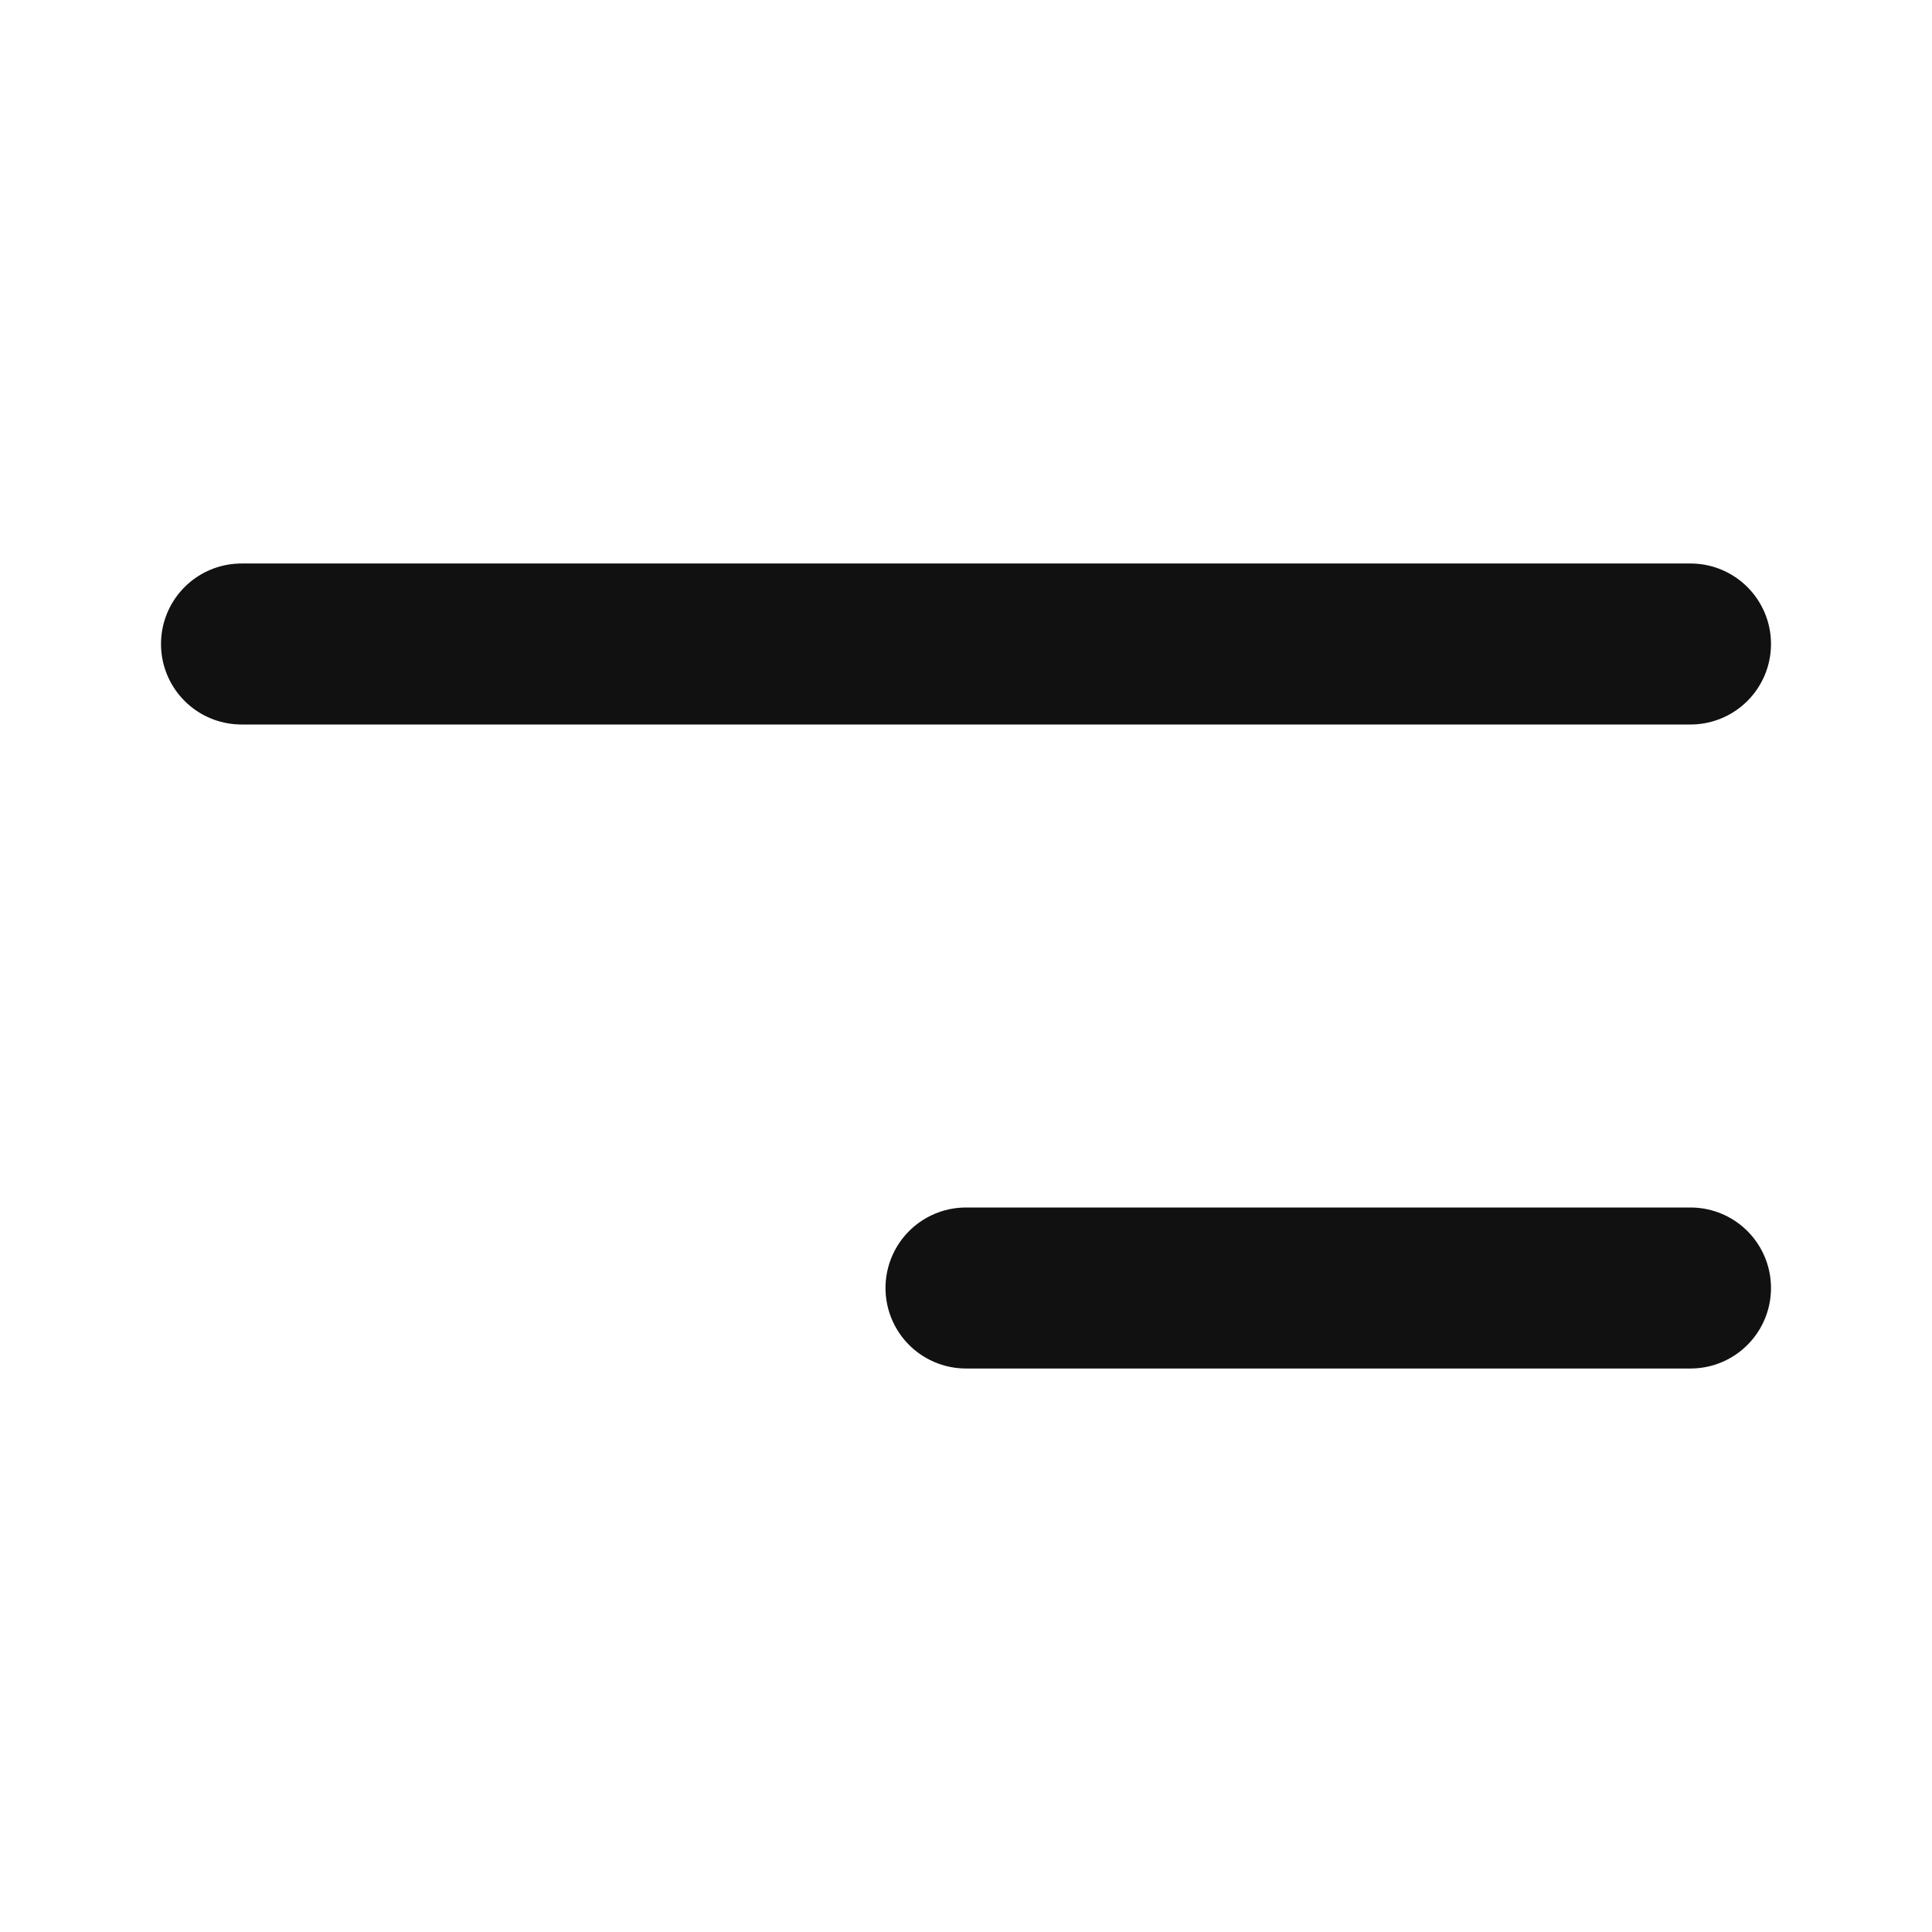 <svg width="24" height="24" viewBox="0 0 24 24" fill="none" xmlns="http://www.w3.org/2000/svg">
<path d="M3 8H21M12 16H21" stroke="#111111" stroke-width="2" stroke-linecap="round" stroke-linejoin="round"/>
</svg>
